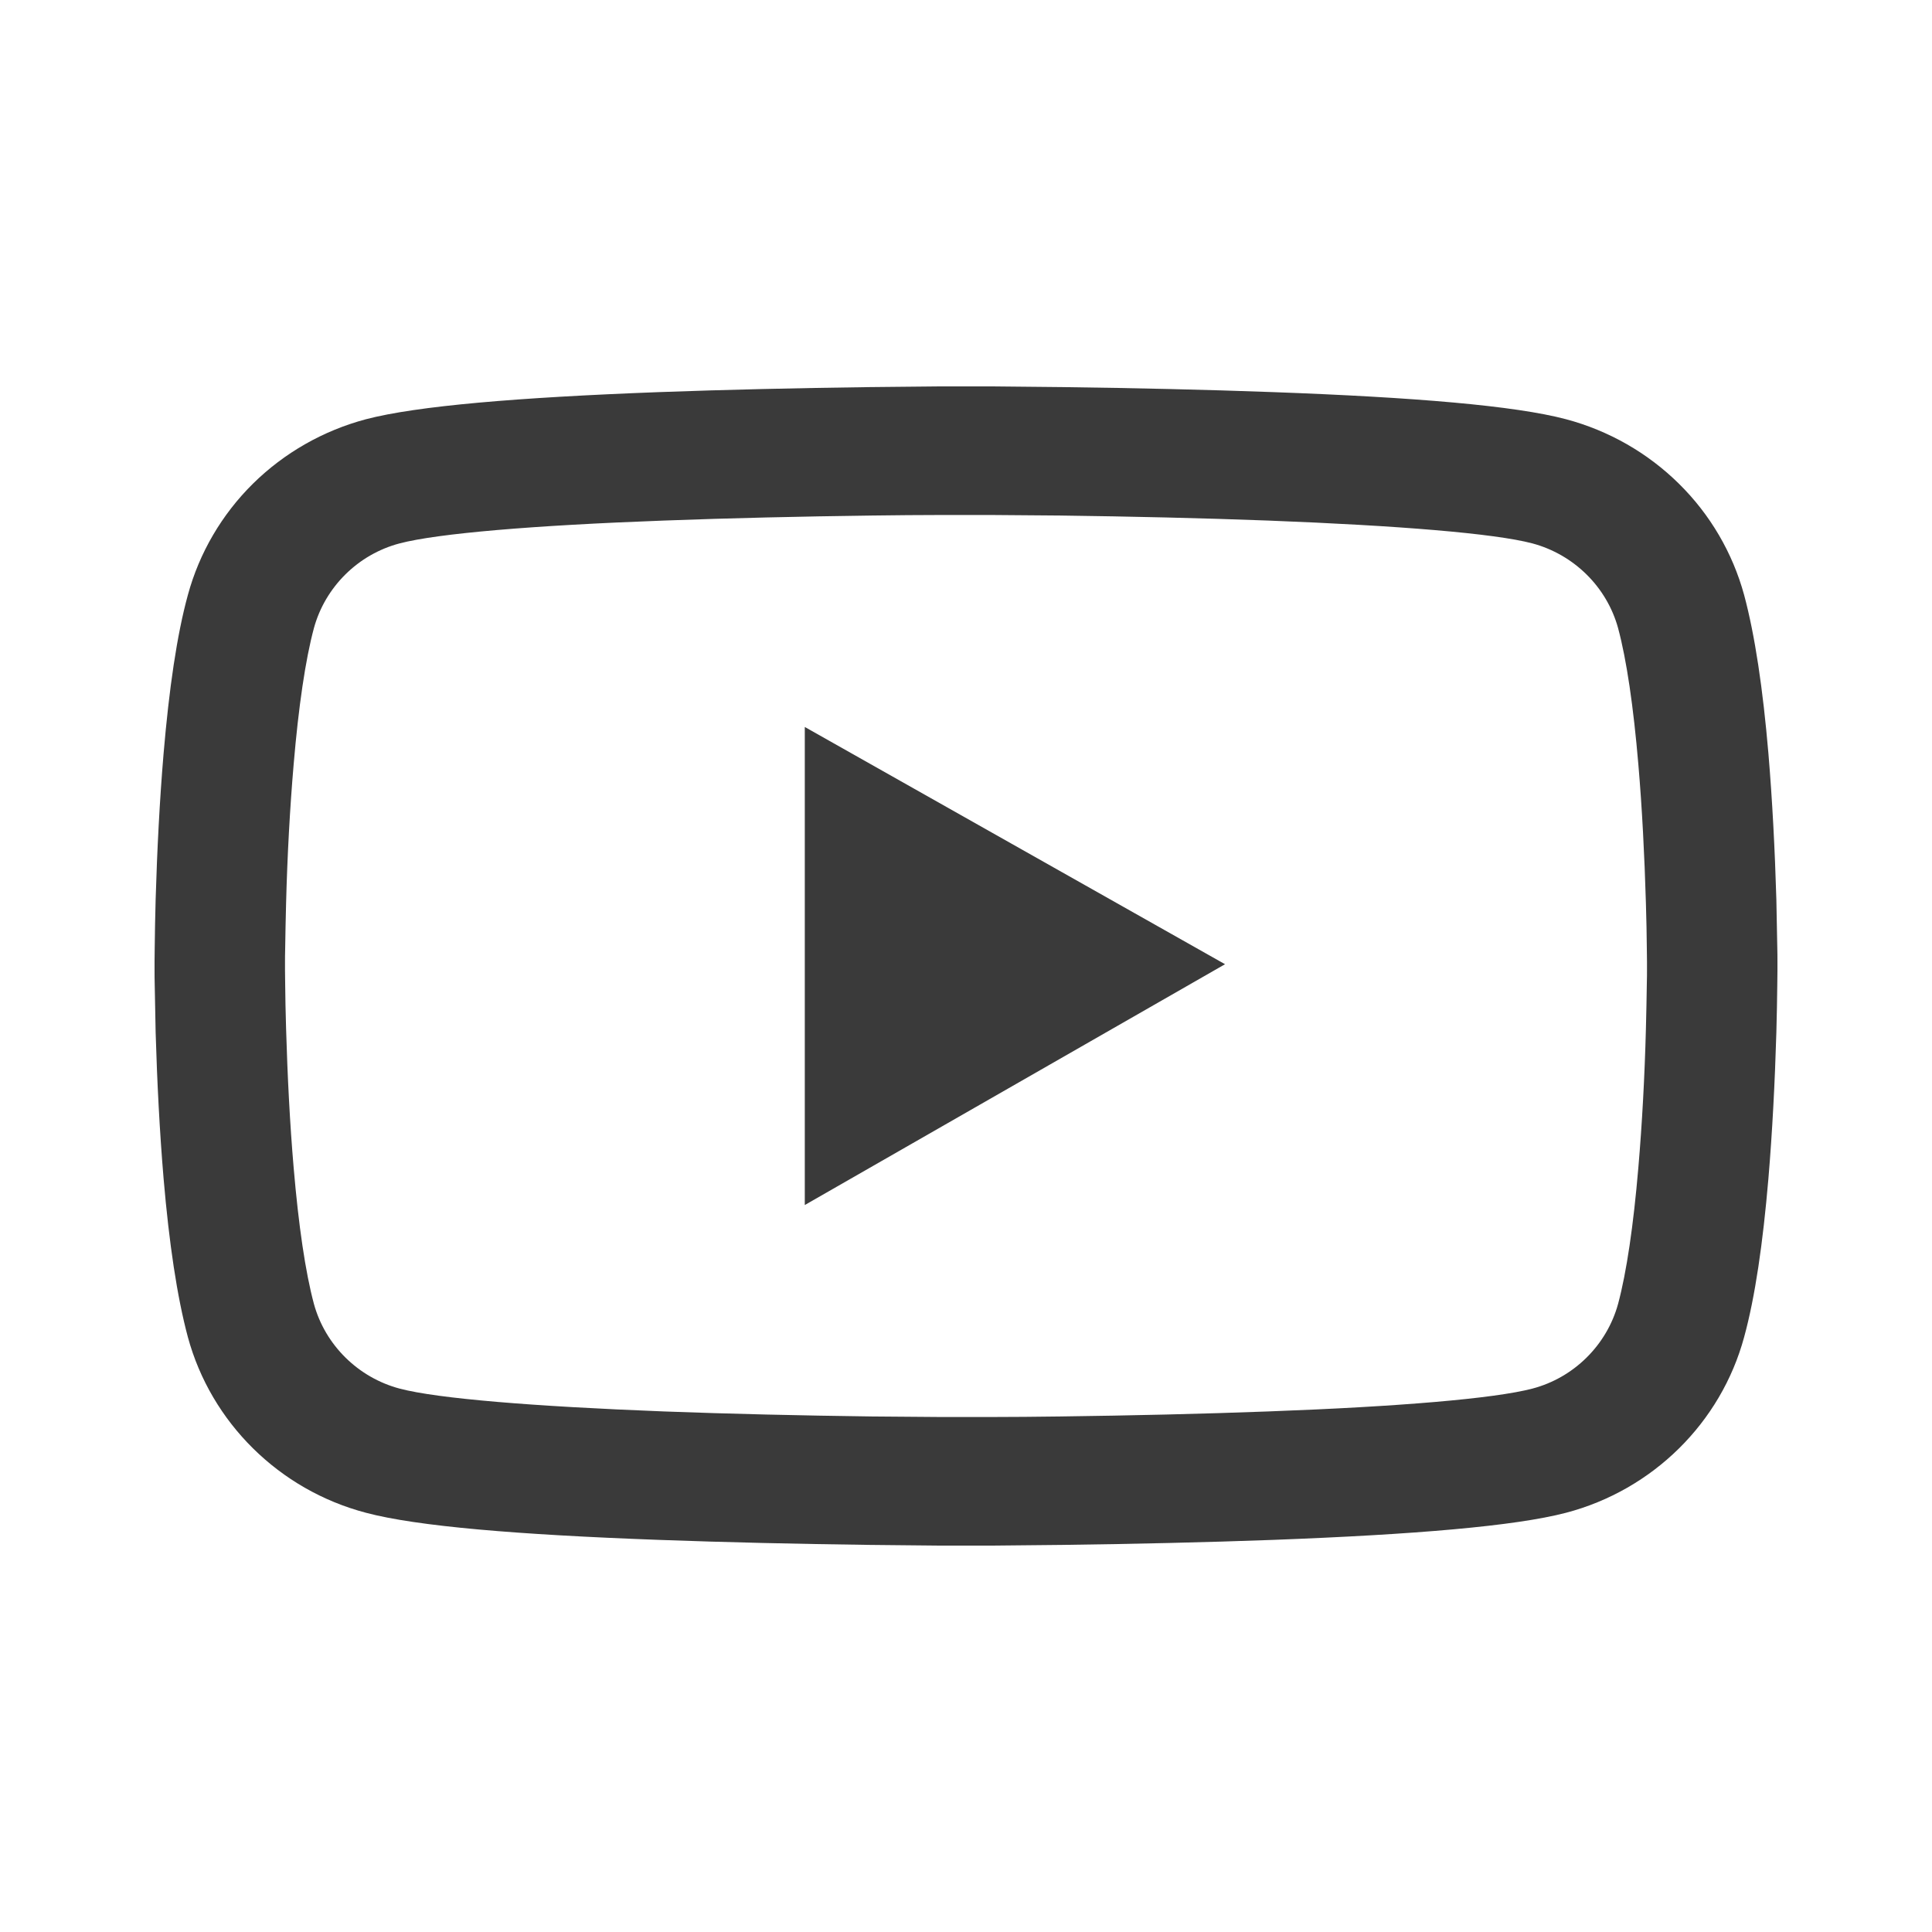 <svg width="25" height="25" viewBox="0 0 25 25" fill="none" xmlns="http://www.w3.org/2000/svg">
<path d="M23 12.435C23 12.385 23 12.327 22.998 12.26C22.995 12.073 22.991 11.863 22.986 11.639C22.967 10.995 22.934 10.353 22.883 9.748C22.812 8.915 22.709 8.22 22.569 7.699C22.42 7.154 22.13 6.658 21.725 6.259C21.321 5.86 20.817 5.572 20.265 5.425C19.602 5.249 18.303 5.141 16.475 5.074C15.605 5.042 14.675 5.021 13.745 5.009C13.419 5.005 13.116 5.002 12.845 5H12.155C11.884 5.002 11.581 5.005 11.255 5.009C10.325 5.021 9.395 5.042 8.525 5.074C6.697 5.143 5.396 5.252 4.735 5.425C4.183 5.572 3.679 5.859 3.274 6.258C2.87 6.657 2.579 7.154 2.431 7.699C2.288 8.22 2.188 8.915 2.117 9.748C2.066 10.353 2.033 10.995 2.014 11.639C2.007 11.863 2.005 12.073 2.002 12.26C2.002 12.327 2 12.385 2 12.435V12.565C2 12.615 2 12.673 2.002 12.74C2.005 12.927 2.009 13.137 2.014 13.361C2.033 14.005 2.066 14.647 2.117 15.252C2.188 16.085 2.291 16.78 2.431 17.302C2.731 18.407 3.612 19.28 4.735 19.575C5.396 19.751 6.697 19.859 8.525 19.926C9.395 19.958 10.325 19.979 11.255 19.991C11.581 19.995 11.884 19.998 12.155 20H12.845C13.116 19.998 13.419 19.995 13.745 19.991C14.675 19.979 15.605 19.958 16.475 19.926C18.303 19.857 19.604 19.748 20.265 19.575C21.387 19.28 22.269 18.41 22.569 17.302C22.712 16.78 22.812 16.085 22.883 15.252C22.934 14.647 22.967 14.005 22.986 13.361C22.993 13.137 22.995 12.927 22.998 12.74C22.998 12.673 23 12.615 23 12.565V12.435ZM21.312 12.555C21.312 12.604 21.312 12.657 21.31 12.719C21.308 12.899 21.303 13.098 21.298 13.313C21.282 13.927 21.249 14.541 21.2 15.111C21.137 15.854 21.048 16.463 20.938 16.872C20.792 17.405 20.366 17.828 19.827 17.969C19.334 18.098 18.095 18.202 16.409 18.264C15.556 18.296 14.637 18.317 13.721 18.329C13.4 18.333 13.102 18.336 12.835 18.336H12.165L11.279 18.329C10.363 18.317 9.446 18.296 8.591 18.264C6.905 18.199 5.663 18.098 5.173 17.969C4.634 17.826 4.208 17.405 4.062 16.872C3.952 16.463 3.863 15.854 3.8 15.111C3.751 14.541 3.72 13.927 3.702 13.313C3.695 13.098 3.692 12.897 3.69 12.719C3.69 12.657 3.688 12.602 3.688 12.555V12.445C3.688 12.396 3.688 12.343 3.69 12.281C3.692 12.101 3.697 11.902 3.702 11.687C3.718 11.073 3.751 10.459 3.8 9.889C3.863 9.146 3.952 8.536 4.062 8.128C4.208 7.595 4.634 7.172 5.173 7.031C5.666 6.902 6.905 6.798 8.591 6.736C9.444 6.704 10.363 6.683 11.279 6.671C11.6 6.667 11.898 6.664 12.165 6.664H12.835L13.721 6.671C14.637 6.683 15.554 6.704 16.409 6.736C18.095 6.801 19.337 6.902 19.827 7.031C20.366 7.175 20.792 7.595 20.938 8.128C21.048 8.536 21.137 9.146 21.2 9.889C21.249 10.459 21.28 11.073 21.298 11.687C21.305 11.902 21.308 12.103 21.31 12.281C21.31 12.343 21.312 12.398 21.312 12.445V12.555ZM10.414 15.593L15.852 12.477L10.414 9.407V15.593Z" fill="#3A3A3A"/>
</svg>
